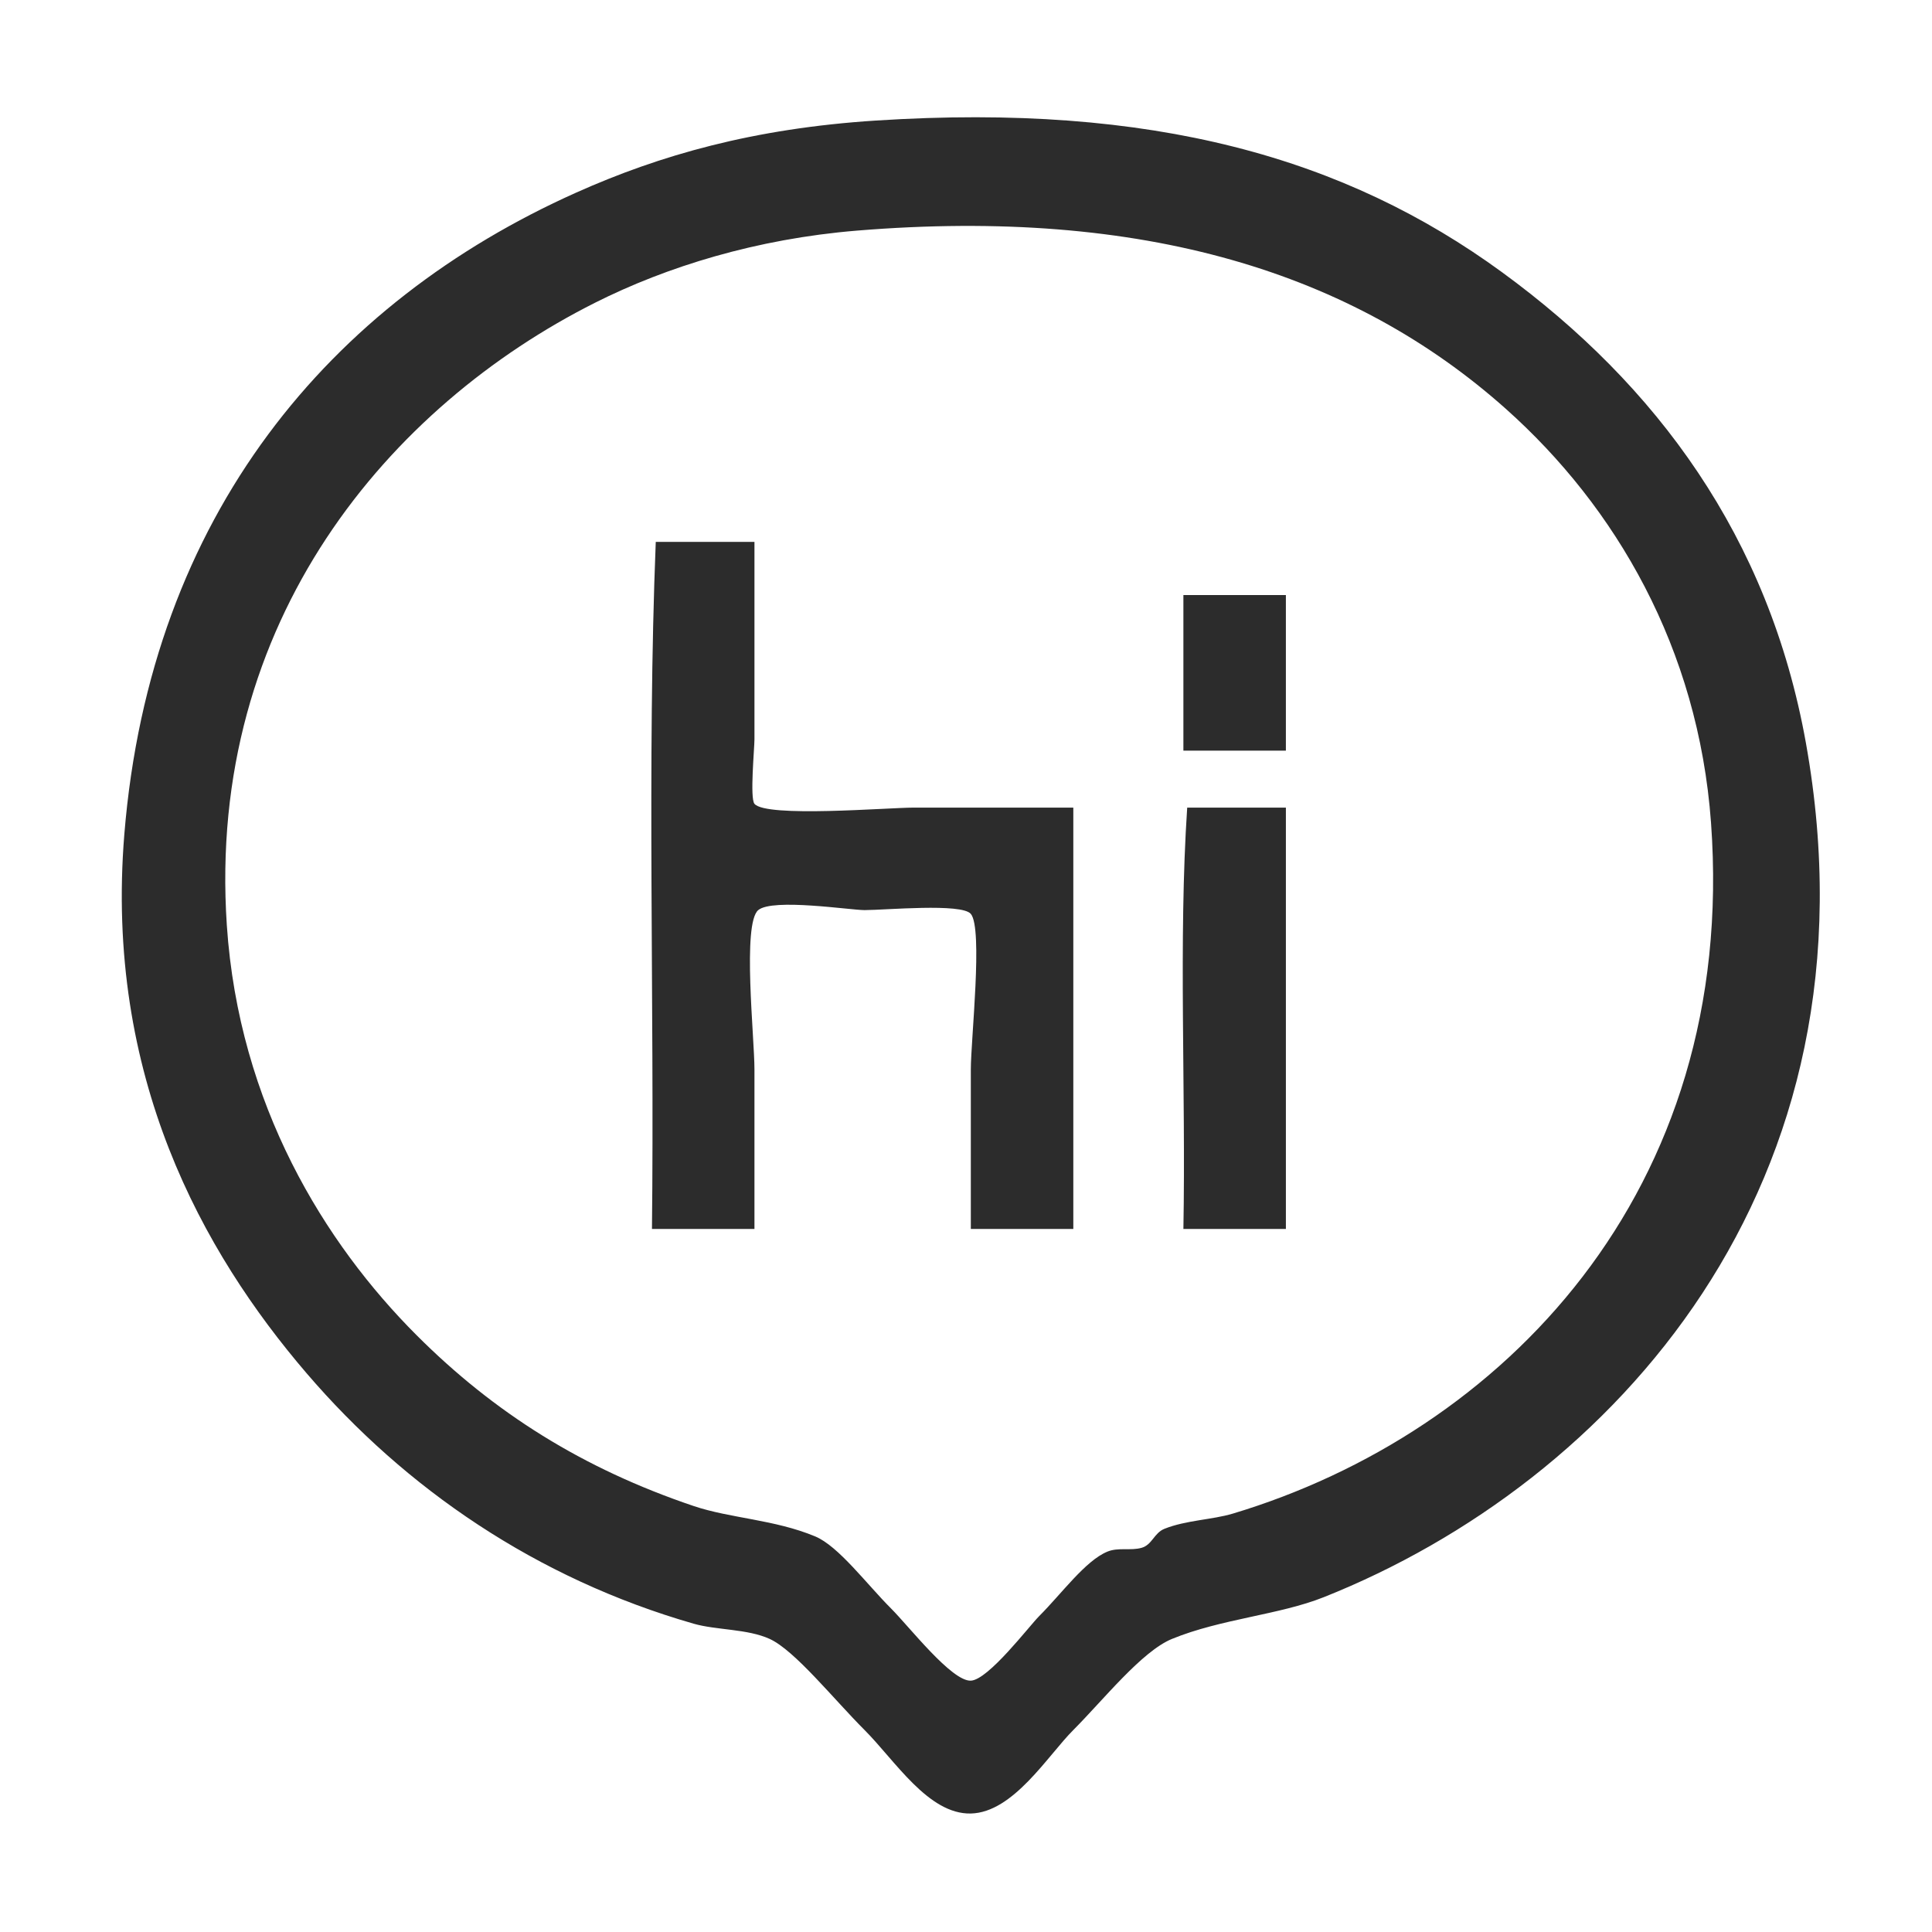<?xml version="1.0" standalone="no"?><!DOCTYPE svg PUBLIC "-//W3C//DTD SVG 1.1//EN" "http://www.w3.org/Graphics/SVG/1.1/DTD/svg11.dtd"><svg t="1496049708072" class="icon" style="" viewBox="0 0 1024 1024" version="1.1" xmlns="http://www.w3.org/2000/svg" p-id="2029" xmlns:xlink="http://www.w3.org/1999/xlink" width="200" height="200"><defs><style type="text/css"></style></defs><path d="M464.261 63.892c146.658-9.442 248.813 19.735 331.966 80.476 81.659 59.65 141.391 140.122 160.953 249.477 41.977 234.663-103.092 391.994-255.515 452.678-23.725 9.447-54.39 11.453-80.476 22.131-16.057 6.573-36.572 32.547-52.308 48.285-13.536 13.533-31.793 43.745-54.322 44.26-22.551 0.516-40.238-28.165-56.335-44.26-16.432-16.432-36.95-42.182-50.298-48.285-11.756-5.376-28.276-4.609-40.238-8.048-83.477-23.994-152.757-71.594-205.214-132.785-55.181-64.371-107.042-157.546-96.573-285.691 13.856-169.589 109.502-281.875 239.418-340.012 44.39-19.866 93.921-34.038 158.941-38.226zM315.379 160.462c-108.595 54.598-206.001 168.159-195.155 329.953 6.382 95.175 51.93 168.618 100.595 217.286 41.117 41.116 87.996 70.667 146.869 90.535 19.315 6.518 42.864 7.115 64.381 16.095 12.38 5.168 27.217 25.203 40.238 38.226 9.623 9.622 32.096 38.674 42.252 38.227 9.286-0.409 30.912-28.901 36.213-34.203 11.996-11.996 24.475-29.389 36.215-34.203 5.754-2.359 12.3-0.348 18.107-2.013 5.601-1.604 6.57-7.847 12.070-10.060 11.389-4.577 25.399-4.798 36.215-8.048 142.177-42.698 267.772-170.102 253.499-366.166-6.746-92.697-50.622-167.517-108.643-219.297-81.054-72.338-192.343-107.013-344.035-94.56-53.299 4.375-100.779 19.1-138.822 38.226z" fill="#2c2c2c" p-id="2030"></path><path d="M399.879 287.214v104.619c0 4.812-2.495 31.213 0 34.203 6.21 7.443 70.578 2.013 84.5 2.013h84.501v223.321h-54.322v-84.5c0-15.753 6.521-74.673 0-82.487-4.848-5.809-45.324-2.013-56.335-2.013-7.504 0-48.674-6.39-56.333 0-8.555 7.139-2.013 67.413-2.013 84.5v84.5h-54.321c1.341-120.716-2.683-246.791 2.013-364.156l52.308 0.001zM627.223 315.379h54.323v82.487h-54.323v-82.487zM681.548 428.047v223.321h-54.323c1.343-73.77-2.681-152.902 2.015-223.321h52.308z" fill="#2c2c2c" p-id="2031"></path></svg>
